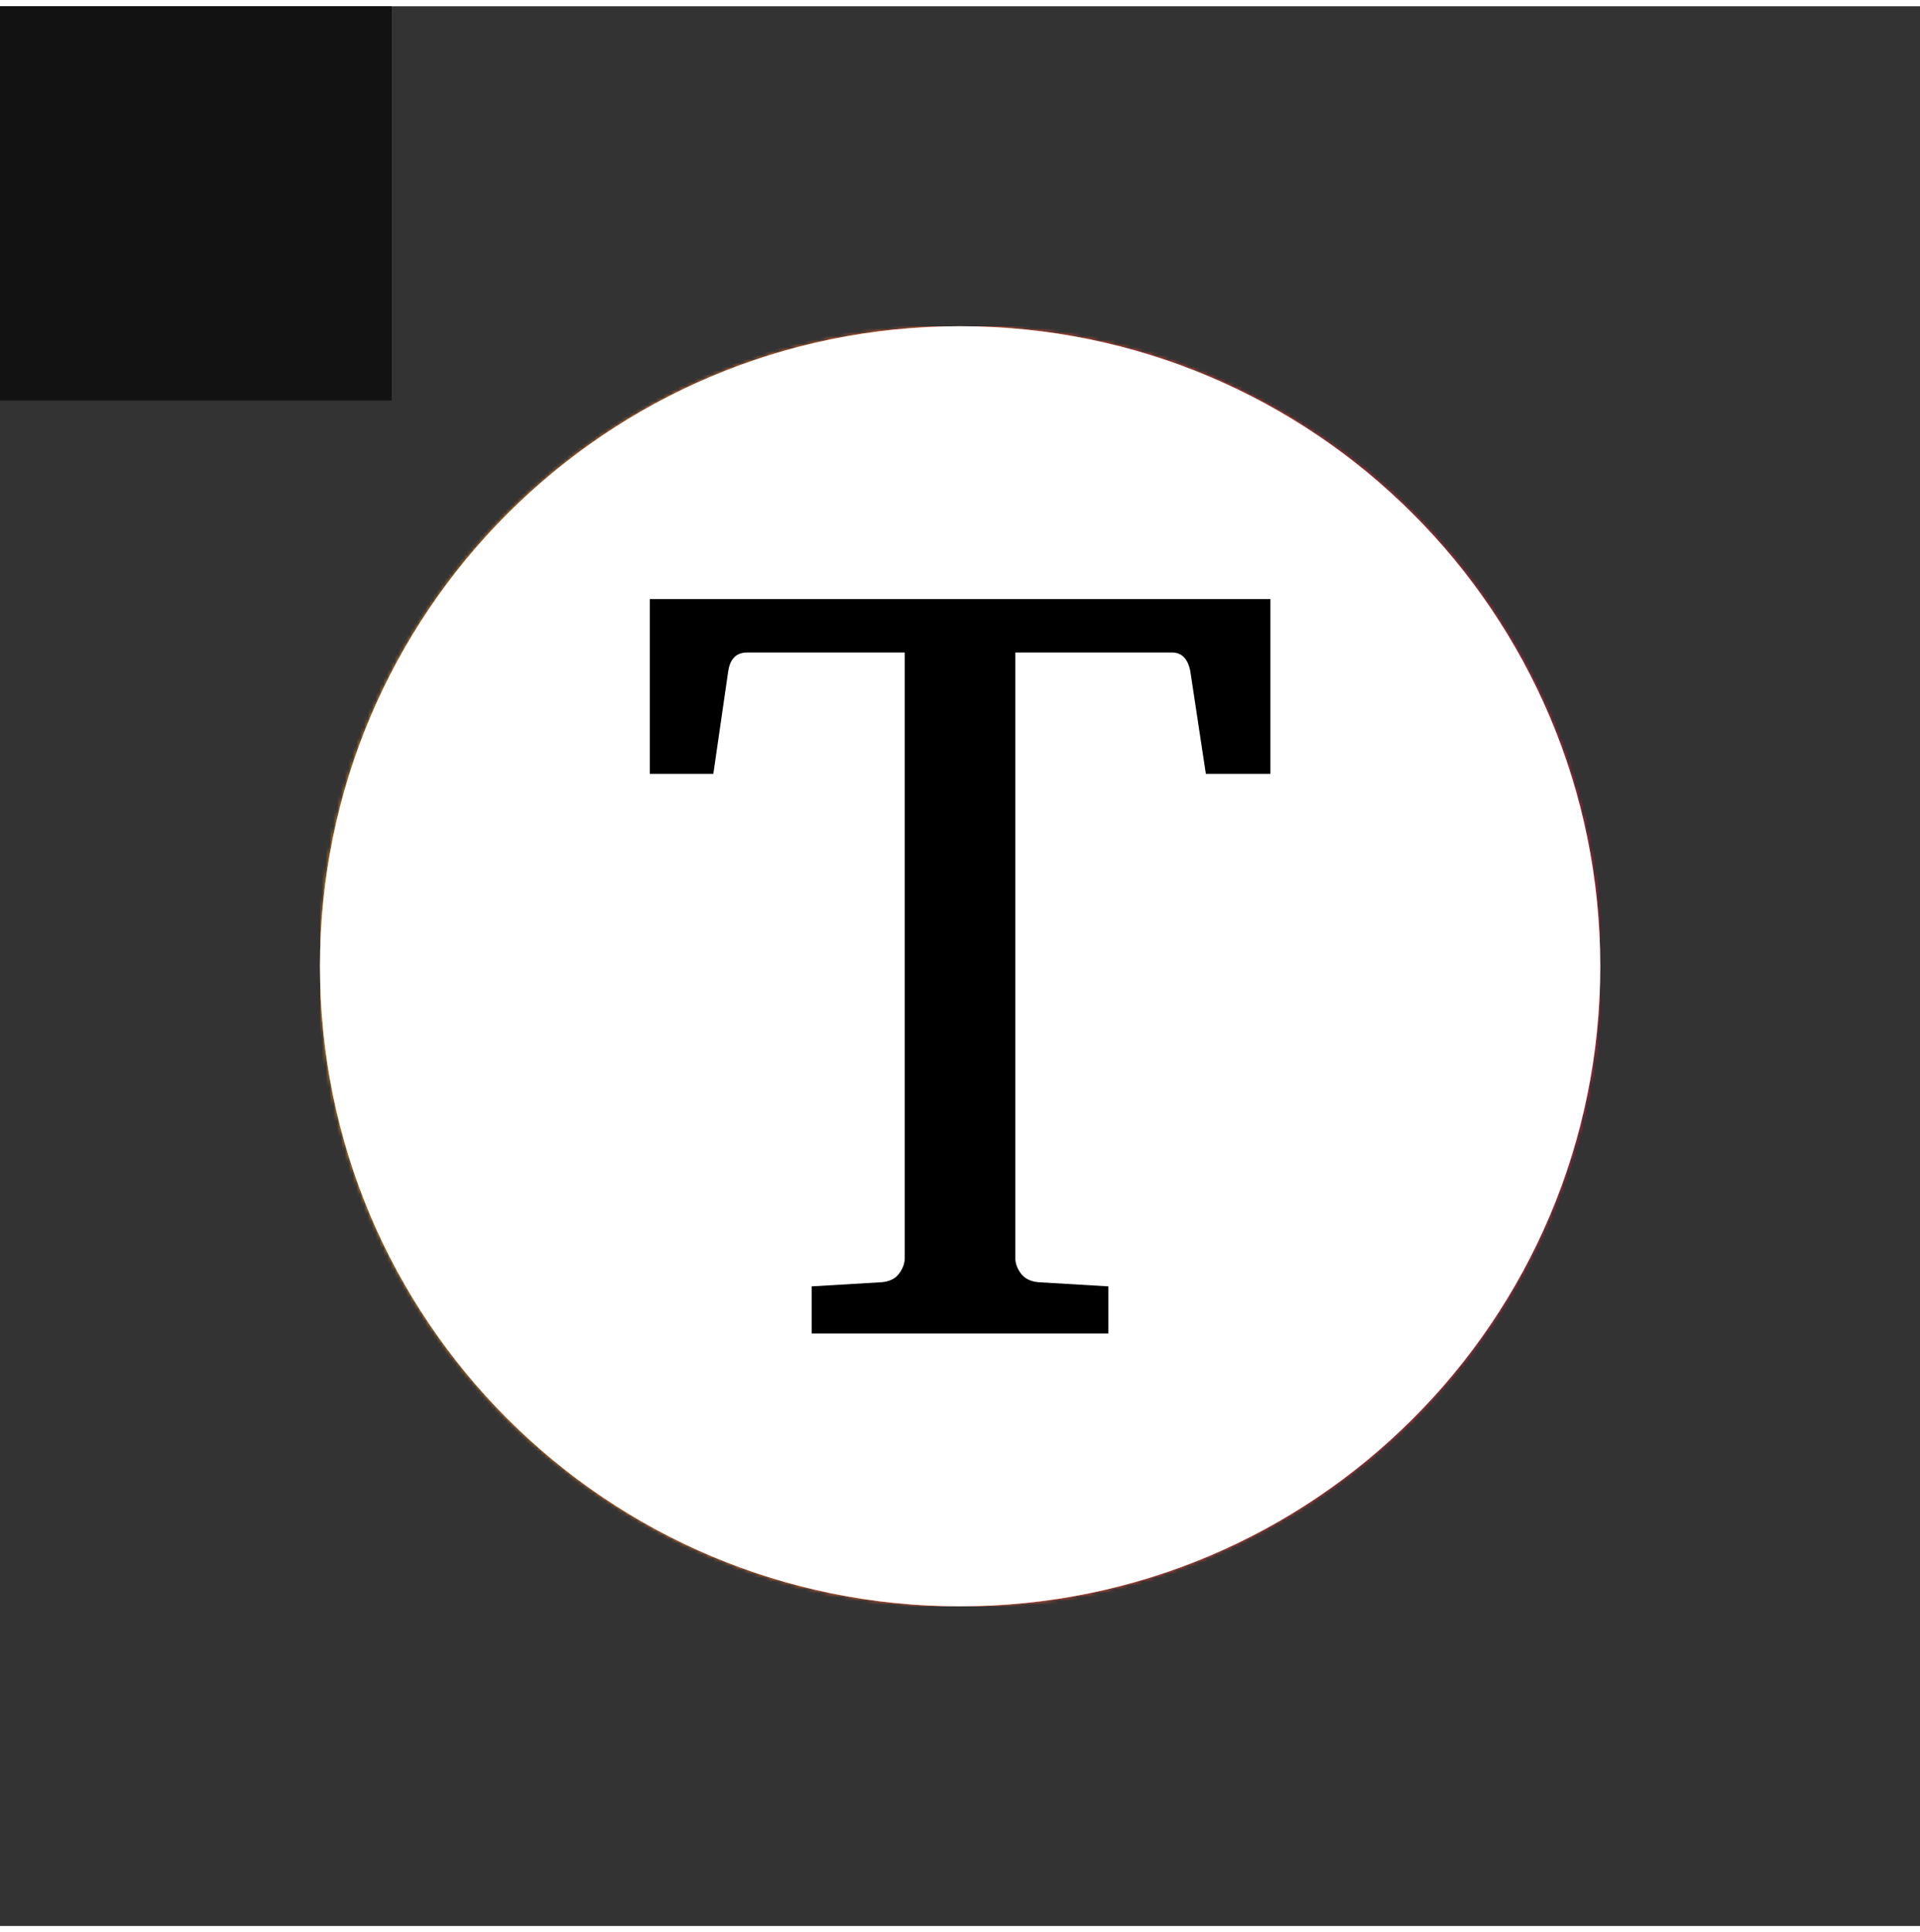 <svg xmlns="http://www.w3.org/2000/svg" version="1.1" xmlns:xlink="http://www.w3.org/1999/xlink" xmlns:svgjs="http://svgjs.dev/svgjs" width="306" height="308" viewBox="0 0 1500 1500"><rect x="0" y="0" width="1500" height="1500" fill="#333333" stroke="none"/><rect width="306" height="308" fill="#121212"></rect><g transform="matrix(0.667,0,0,0.667,249.858,249.858)"><svg viewBox="0 0 334 334" data-background-color="#121212" preserveAspectRatio="xMidYMid meet" height="1500" width="1500" xmlns="http://www.w3.org/2000/svg" xmlns:xlink="http://www.w3.org/1999/xlink"><g id="tight-bounds" transform="matrix(1,0,0,1,0.047,0.048)"><svg viewBox="0 0 333.905 333.905" height="333.905" width="333.905"><rect width="333.905" height="333.905" fill="url(#50692773-d297-46d2-a1c1-70921572c595)" mask="url(#db8ad179-500c-4847-9025-0f4f607a5c4f)" data-fill-palette-color="tertiary"></rect><g><svg></svg></g><g><svg viewBox="0 0 333.905 333.905" height="333.905" width="333.905"><g><path d="M0 166.952c0-92.205 74.747-166.952 166.952-166.952 92.205 0 166.952 74.747 166.953 166.952 0 92.205-74.747 166.952-166.953 166.953-92.205 0-166.952-74.747-166.952-166.953zM166.952 316.63c82.665 0 149.677-67.013 149.678-149.678 0-82.665-67.013-149.677-149.678-149.677-82.665 0-149.677 67.013-149.677 149.677 0 82.665 67.013 149.677 149.677 149.678z" data-fill-palette-color="tertiary" fill="url(#50692773-d297-46d2-a1c1-70921572c595)" stroke="transparent"></path><ellipse rx="160.274" ry="160.274" cx="166.952" cy="166.952" fill="url(#50692773-d297-46d2-a1c1-70921572c595)" stroke="transparent" stroke-width="0" fill-opacity="1" data-fill-palette-color="tertiary"></ellipse></g><g transform="matrix(1,0,0,1,86.021,71.173)"><svg viewBox="0 0 161.863 191.558" height="191.558" width="161.863"><g><svg viewBox="0 0 161.863 191.558" height="191.558" width="161.863"><g><svg viewBox="0 0 161.863 191.558" height="191.558" width="161.863"><g id="textblocktransform"><svg viewBox="0 0 161.863 191.558" height="191.558" width="161.863" id="textblock"><g><svg viewBox="0 0 161.863 191.558" height="191.558" width="161.863"><g transform="matrix(1,0,0,1,0,0)"><svg width="161.863" viewBox="0.81 -33.54 28.34 33.54" height="191.558" data-palette-color="#ffffff"><path d="M29.15-33.54L29.15-25.56 26.2-25.56 25.49-30.25Q25.32-31.1 24.66-31.1L24.66-31.1 17.5-31.1 17.5-3.44Q17.5-3.08 17.76-2.73 18.02-2.39 18.55-2.34L18.55-2.34 21.75-2.15 21.75 0 8.2 0 8.2-2.15 11.4-2.34Q11.94-2.39 12.19-2.73 12.45-3.08 12.45-3.44L12.45-3.44 12.45-31.1 5.25-31.1Q4.52-31.1 4.39-30.25L4.39-30.25 3.71-25.56 0.81-25.56 0.81-33.54 29.15-33.54Z" opacity="1" transform="matrix(1,0,0,1,0,0)" fill="#ffffff" class="wordmark-text-0" data-fill-palette-color="quaternary" id="text-0"></path></svg></g></svg></g></svg></g></svg></g></svg></g></svg></g></svg></g><defs></defs><mask id="db8ad179-500c-4847-9025-0f4f607a5c4f"><g id="SvgjsG2685"><svg viewBox="0 0 333.905 333.905" height="333.905" width="333.905"><g><svg></svg></g><g><svg viewBox="0 0 333.905 333.905" height="333.905" width="333.905"><g><path d="M0 166.952c0-92.205 74.747-166.952 166.952-166.952 92.205 0 166.952 74.747 166.953 166.952 0 92.205-74.747 166.952-166.953 166.953-92.205 0-166.952-74.747-166.952-166.953zM166.952 316.63c82.665 0 149.677-67.013 149.678-149.678 0-82.665-67.013-149.677-149.678-149.677-82.665 0-149.677 67.013-149.677 149.677 0 82.665 67.013 149.677 149.677 149.678z" fill="white" stroke="transparent"></path><ellipse rx="160.274" ry="160.274" cx="166.952" cy="166.952" fill="white" stroke="transparent" stroke-width="0" fill-opacity="1"></ellipse></g><g transform="matrix(1,0,0,1,86.021,71.173)"><svg viewBox="0 0 161.863 191.558" height="191.558" width="161.863"><g><svg viewBox="0 0 161.863 191.558" height="191.558" width="161.863"><g><svg viewBox="0 0 161.863 191.558" height="191.558" width="161.863"><g id="SvgjsG2684"><svg viewBox="0 0 161.863 191.558" height="191.558" width="161.863" id="SvgjsSvg2683"><g><svg viewBox="0 0 161.863 191.558" height="191.558" width="161.863"><g transform="matrix(1,0,0,1,0,0)"><svg width="161.863" viewBox="0.81 -33.54 28.34 33.54" height="191.558" data-palette-color="#ffffff"><path d="M29.15-33.54L29.15-25.56 26.2-25.56 25.49-30.25Q25.32-31.1 24.66-31.1L24.66-31.1 17.5-31.1 17.5-3.44Q17.5-3.08 17.76-2.73 18.02-2.39 18.55-2.34L18.55-2.34 21.75-2.15 21.75 0 8.2 0 8.2-2.15 11.4-2.34Q11.94-2.39 12.19-2.73 12.45-3.08 12.45-3.44L12.45-3.44 12.45-31.1 5.25-31.1Q4.52-31.1 4.39-30.25L4.39-30.25 3.71-25.56 0.81-25.56 0.81-33.54 29.15-33.54Z" opacity="1" transform="matrix(1,0,0,1,0,0)" fill="black" class="wordmark-text-0" id="SvgjsPath2682"></path></svg></g></svg></g></svg></g></svg></g></svg></g></svg></g></svg></g><defs><mask></mask></defs></svg><rect width="333.905" height="333.905" fill="black" stroke="none" visibility="hidden"></rect></g></mask><linearGradient x1="0" x2="1" y1="0.5" y2="0.5" id="50692773-d297-46d2-a1c1-70921572c595"><stop stop-color="#ffa62e" offset="0"></stop><stop stop-color="#f71b3d" offset="1"></stop></linearGradient></svg><rect width="333.905" height="333.905" fill="none" stroke="none" visibility="hidden"></rect></g></svg></g></svg>